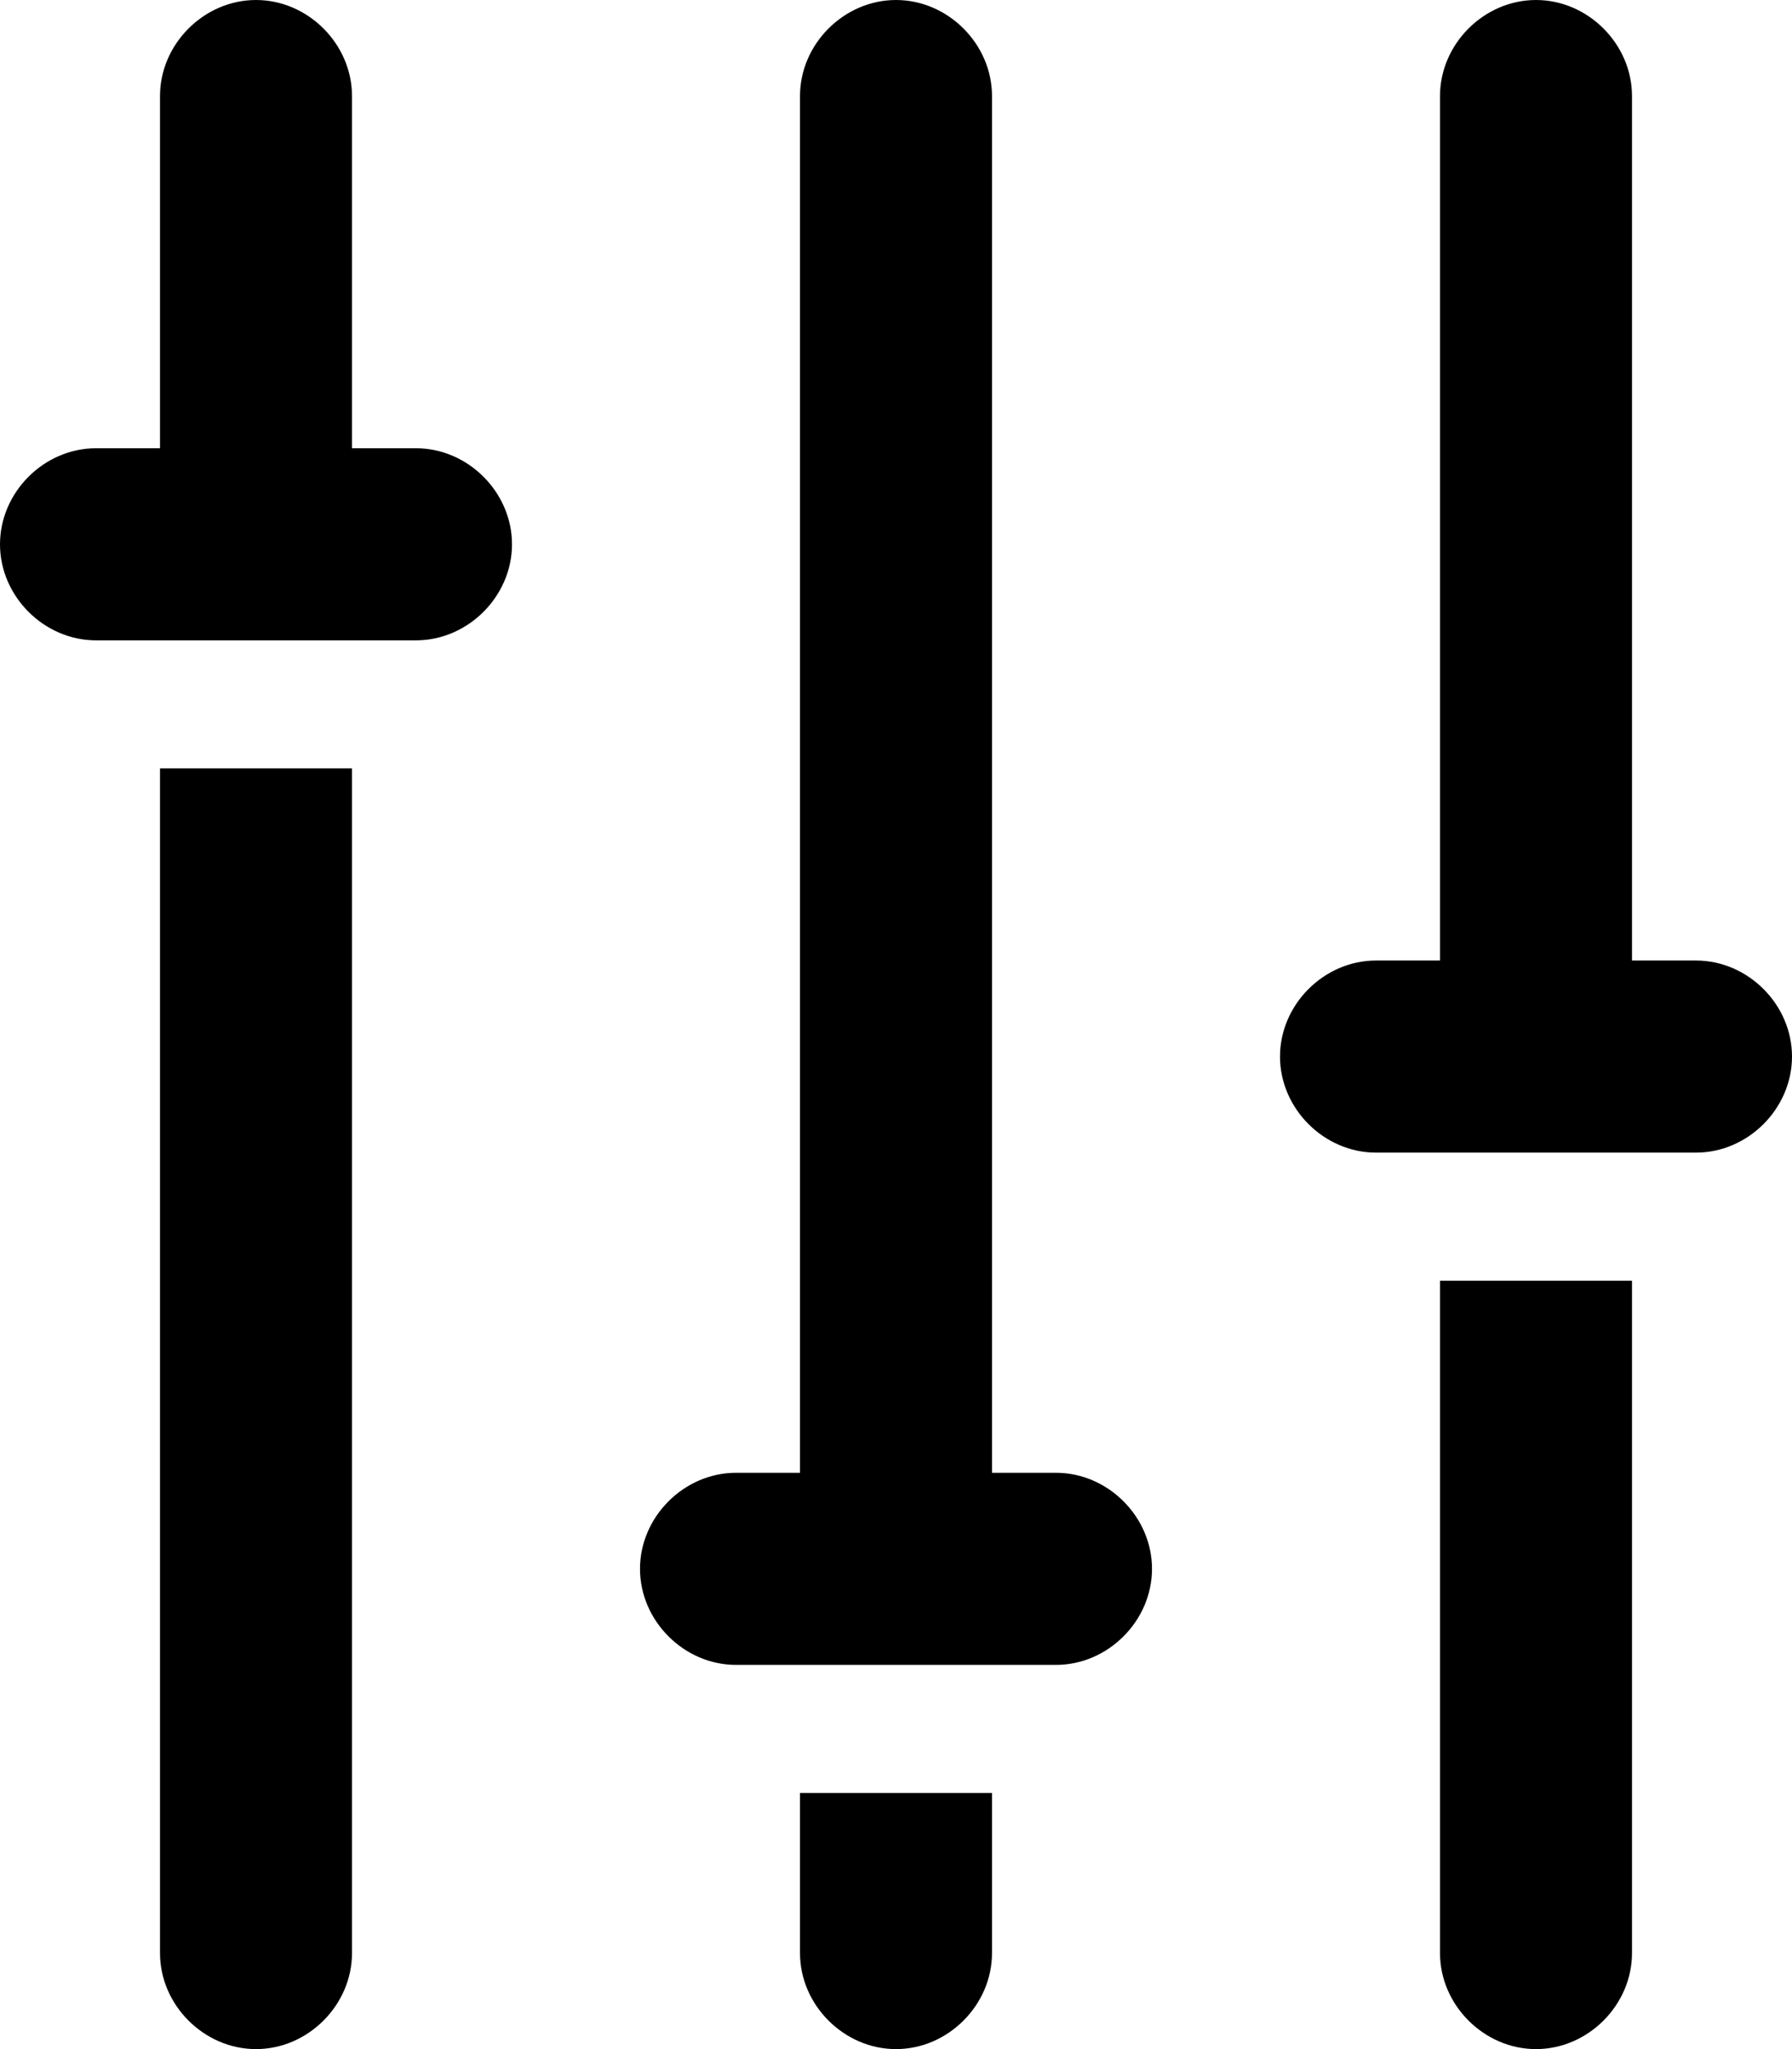 <svg xmlns="http://www.w3.org/2000/svg" viewBox="0 0 448 512"><!-- Font Awesome Pro 6.0.0-alpha1 by @fontawesome - https://fontawesome.com License - https://fontawesome.com/license (Commercial License) --><path d="M40 192V488C40 501 51 512 64 512H64C77 512 88 501 88 488V192H40ZM200 24V368H184C171 368 160 379 160 392S171 416 184 416H264C277 416 288 405 288 392S277 368 264 368H248V24C248 11 237 0 224 0S200 11 200 24ZM360 24V240H344C331 240 320 251 320 264S331 288 344 288H424C437 288 448 277 448 264S437 240 424 240H408V24C408 11 397 0 384 0S360 11 360 24ZM200 448V488C200 501 211 512 224 512H224C237 512 248 501 248 488V448H200ZM408 488V320H360V488C360 501 371 512 384 512H384C397 512 408 501 408 488ZM128 136C128 123 117 112 104 112H88V24C88 11 77 0 64 0S40 11 40 24V112H24C11 112 0 123 0 136S11 160 24 160H104C117 160 128 149 128 136Z"/></svg>